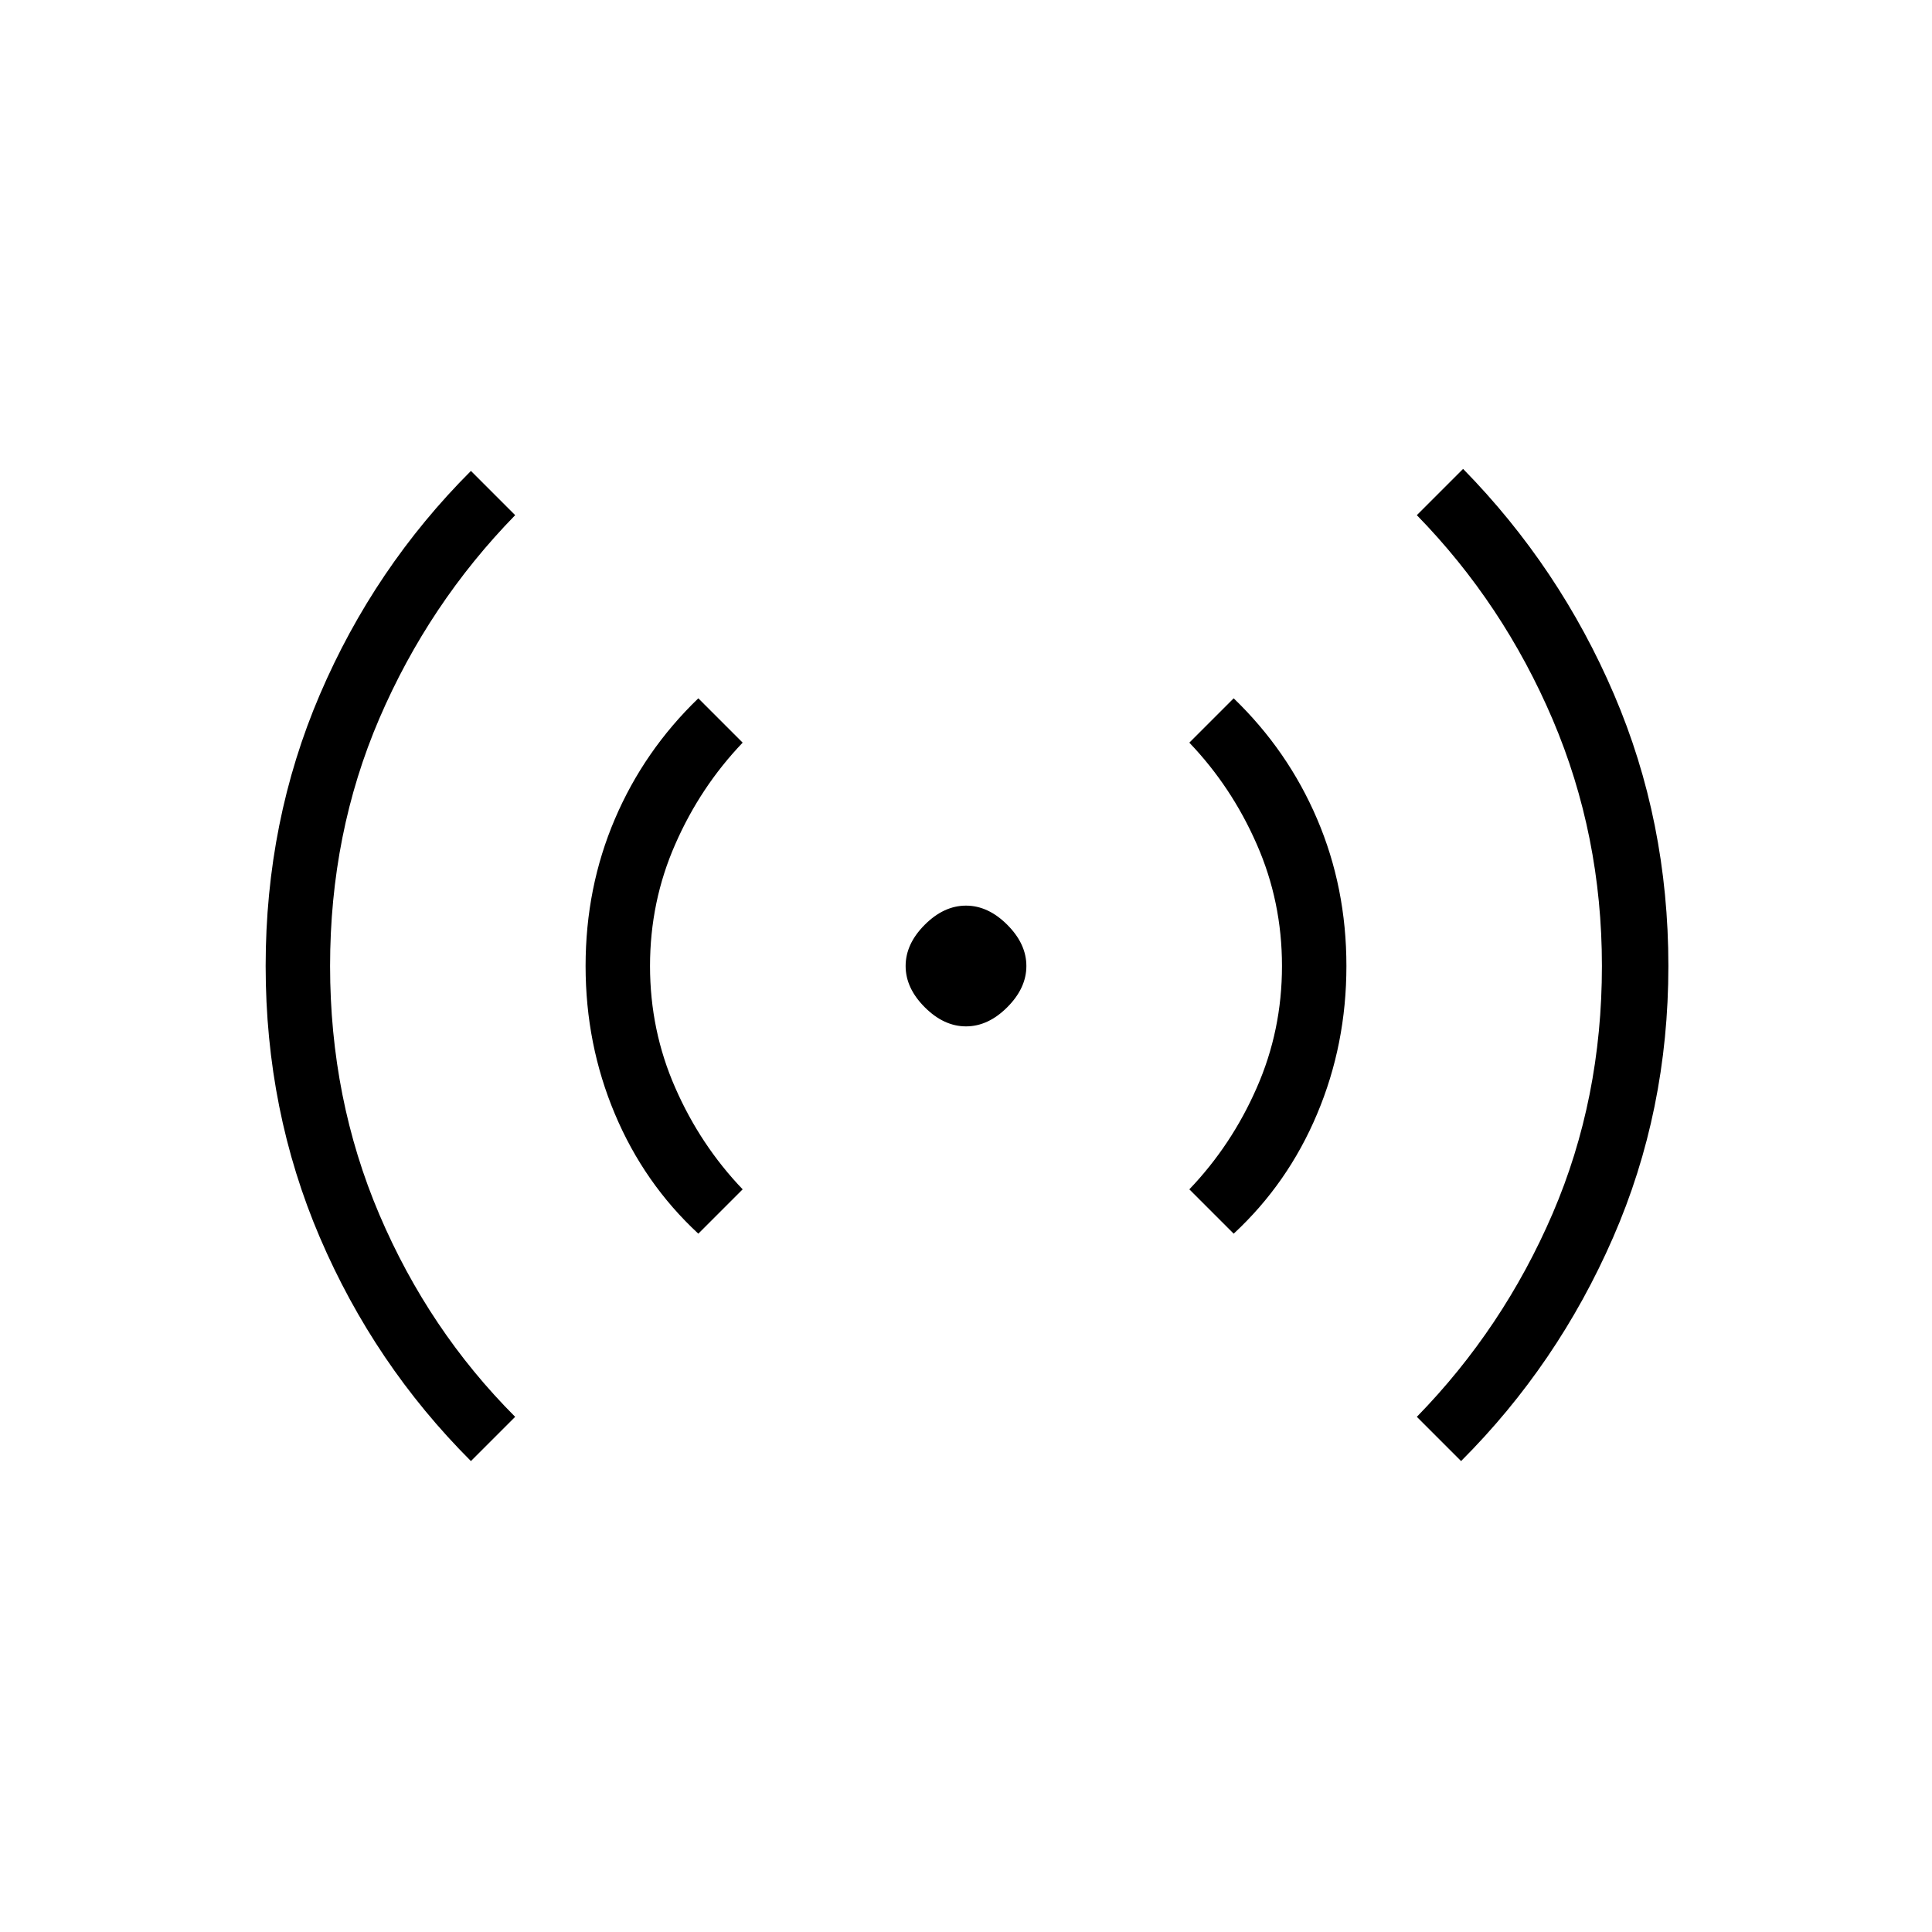 <svg xmlns="http://www.w3.org/2000/svg" height="20" width="20"><path d="M10 10.625Q9.771 10.625 9.573 10.427Q9.375 10.229 9.375 10Q9.375 9.771 9.573 9.573Q9.771 9.375 10 9.375Q10.229 9.375 10.427 9.573Q10.625 9.771 10.625 10Q10.625 10.229 10.427 10.427Q10.229 10.625 10 10.625ZM4.875 15.125Q3.875 14.125 3.312 12.812Q2.75 11.5 2.75 10Q2.75 8.5 3.312 7.188Q3.875 5.875 4.875 4.875L5.333 5.333Q4.438 6.25 3.927 7.438Q3.417 8.625 3.417 10Q3.417 11.375 3.927 12.573Q4.438 13.771 5.333 14.667ZM7.229 12.771Q6.667 12.25 6.365 11.531Q6.062 10.812 6.062 10Q6.062 9.188 6.365 8.479Q6.667 7.771 7.229 7.229L7.688 7.688Q7.25 8.146 6.99 8.74Q6.729 9.333 6.729 10Q6.729 10.667 6.99 11.26Q7.25 11.854 7.688 12.312ZM12.771 12.771 12.312 12.312Q12.75 11.854 13.01 11.26Q13.271 10.667 13.271 10Q13.271 9.333 13.01 8.74Q12.75 8.146 12.312 7.688L12.771 7.229Q13.333 7.771 13.635 8.479Q13.938 9.188 13.938 10Q13.938 10.812 13.635 11.531Q13.333 12.25 12.771 12.771ZM15.125 15.125 14.667 14.667Q15.562 13.75 16.073 12.562Q16.583 11.375 16.583 10Q16.583 8.646 16.073 7.448Q15.562 6.25 14.667 5.333L15.146 4.854Q16.146 5.875 16.708 7.188Q17.271 8.5 17.271 10Q17.271 11.5 16.698 12.812Q16.125 14.125 15.125 15.125Z"/></svg>